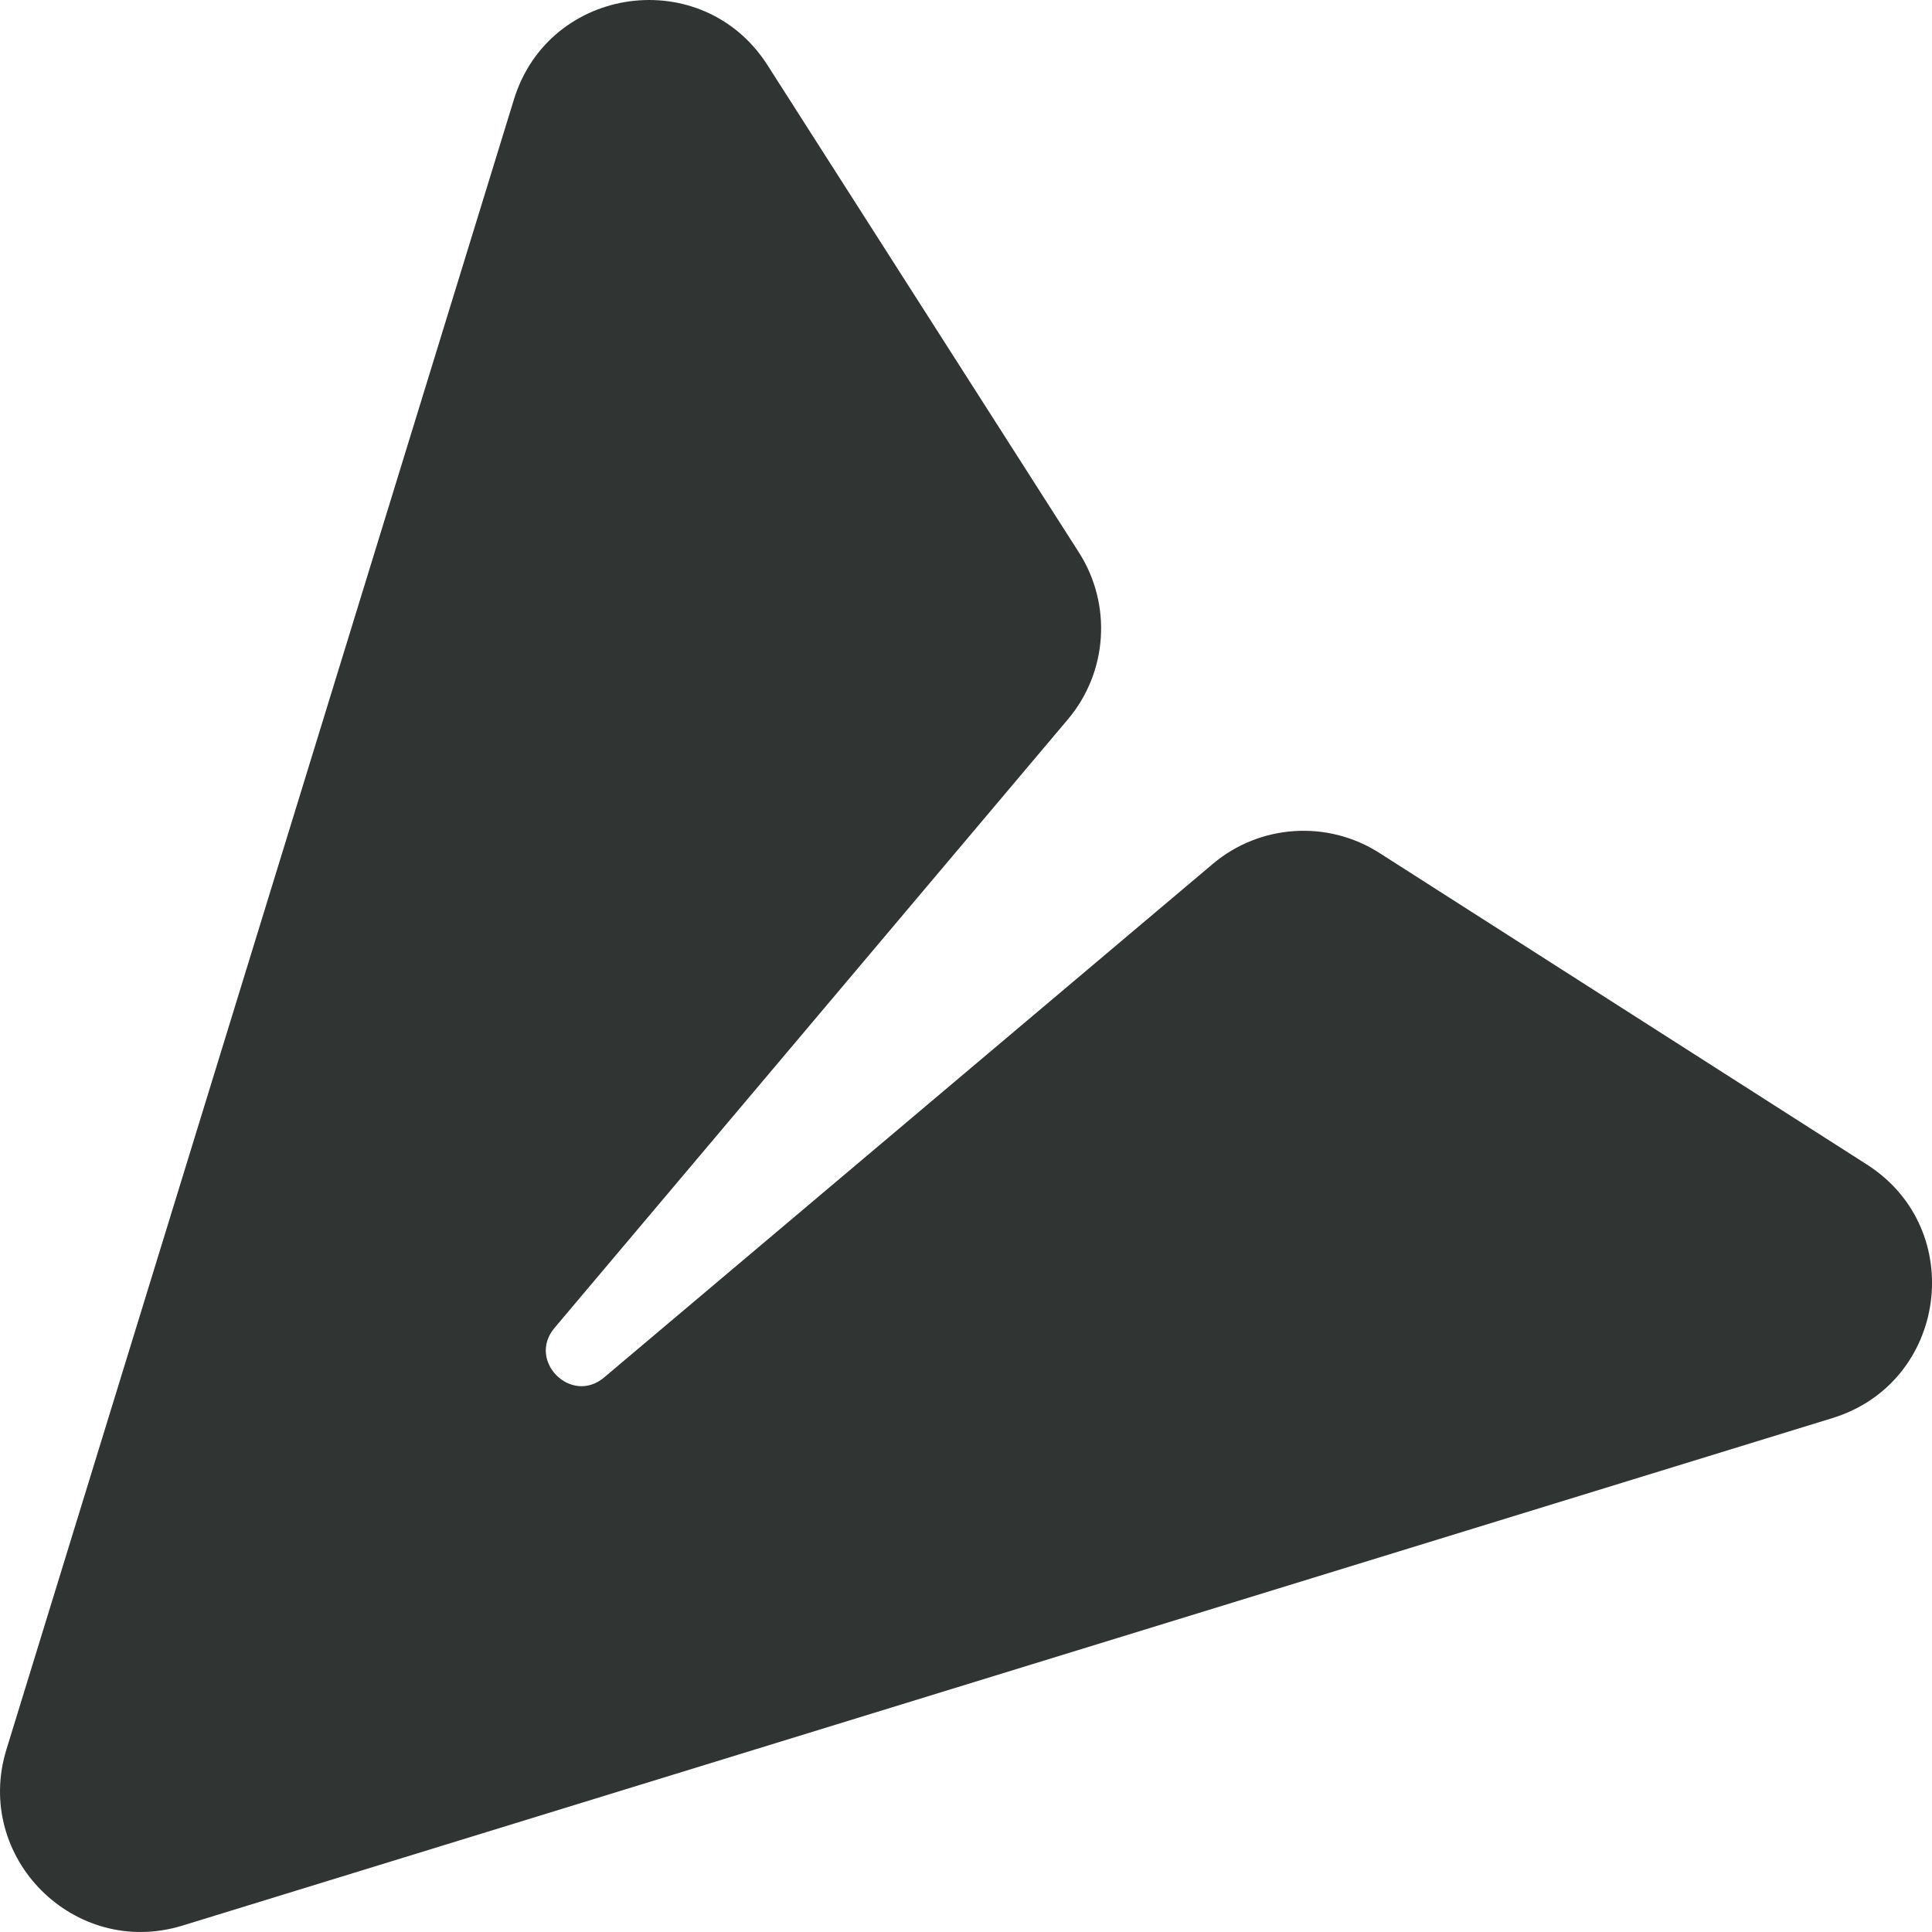 <svg xmlns="http://www.w3.org/2000/svg" xmlns:xlink="http://www.w3.org/1999/xlink" fill="none" version="1.1" width="18" height="18" viewBox="0 0 18 18"><g transform="matrix(-1,0,0,-1,36,36)"><path d="M34.299,18.06L18.928,22.788C17.858,23.117,17.663,24.547,18.606,25.15L23.148,28.053C23.633,28.363,24.263,28.321,24.702,27.95L30.371,23.167C30.678,22.907,31.093,23.322,30.833,23.629L26.05,29.299C25.68,29.738,25.638,30.368,25.948,30.853L28.85,35.394C29.453,36.336,30.883,36.142,31.212,35.073L35.94,19.701C36.25,18.694,35.306,17.75,34.299,18.06Z" fill="#303433" fill-opacity="1"/></g></svg>